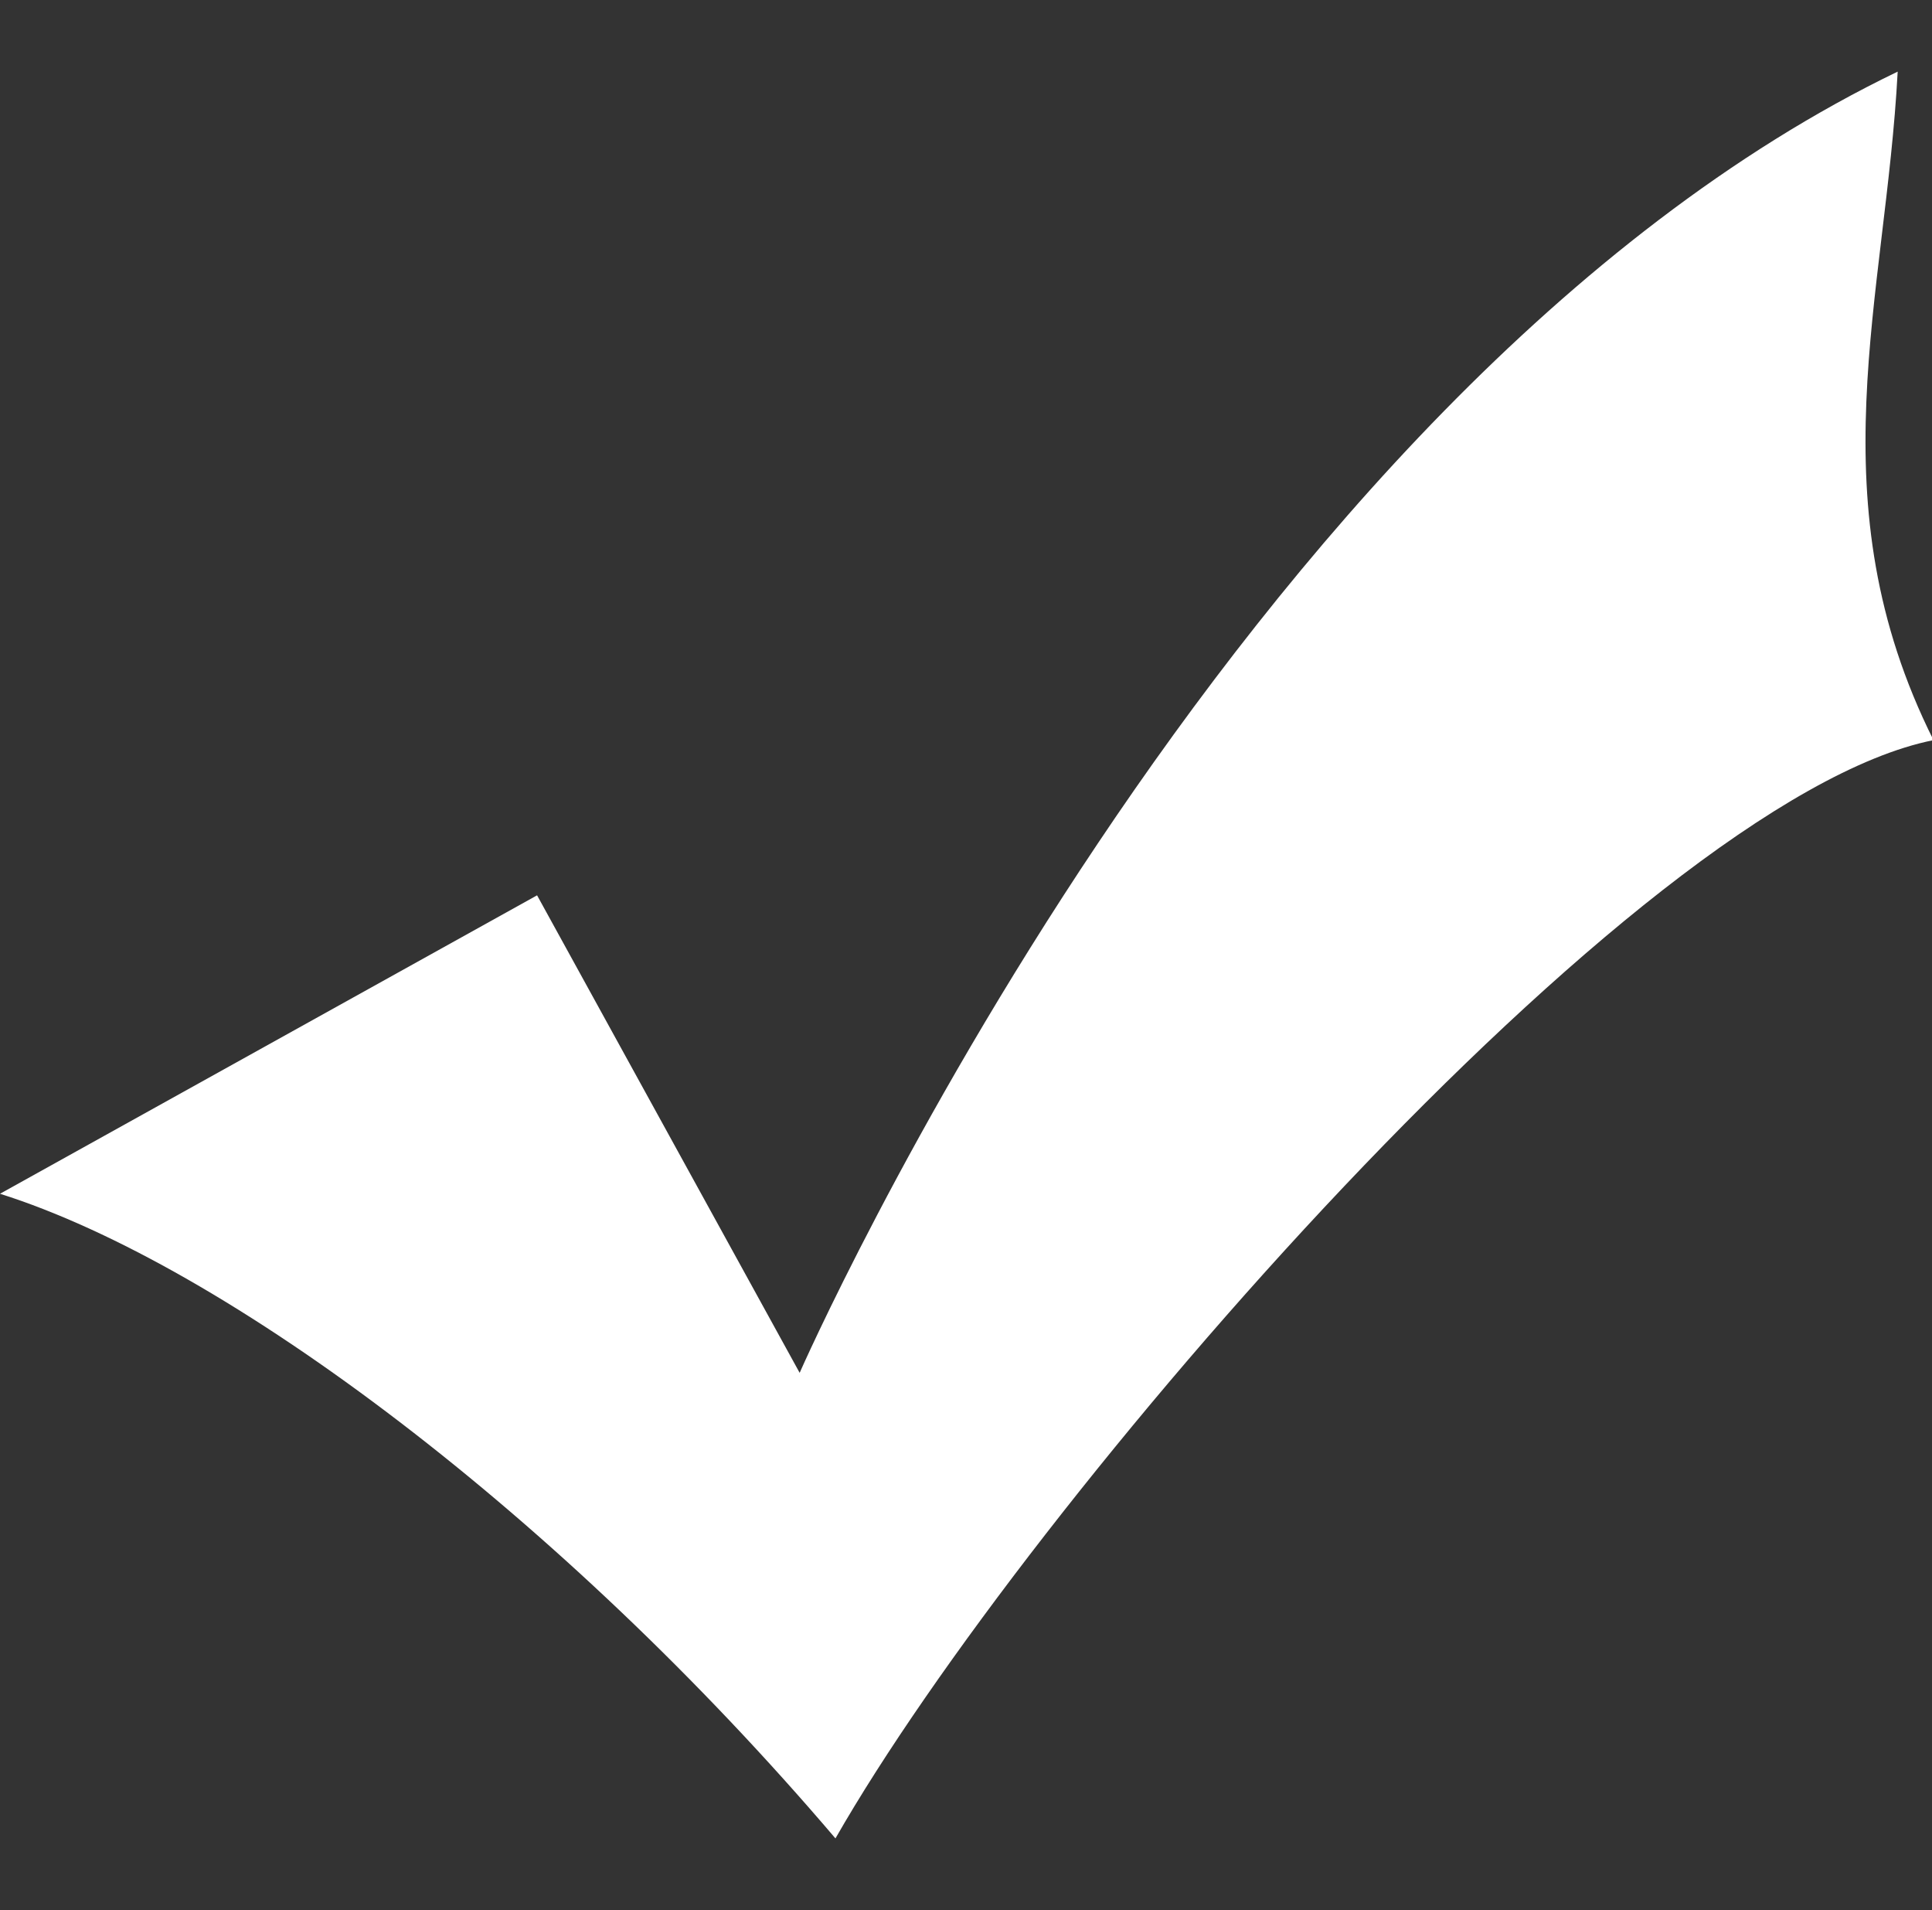 <?xml version="1.0" standalone="no"?><!DOCTYPE svg PUBLIC "-//W3C//DTD SVG 1.1//EN" "http://www.w3.org/Graphics/SVG/1.1/DTD/svg11.dtd"><svg t="1488554607138" class="icon" style="" viewBox="0 0 1036 1024" version="1.1" xmlns="http://www.w3.org/2000/svg" p-id="4021" xmlns:xlink="http://www.w3.org/1999/xlink" width="202.344" height="200"><rect x="0" y="0" width="1036" height="1024" fill="#333333" stroke="none"/><defs><style type="text/css"></style></defs><path d="M1017.6 38.4c-358.4 172.8-588.8 697.6-588.8 697.6l-140.8-256L0 640c121.6 38.4 300.8 172.8 448 345.6 102.4-179.2 428.8-556.8 588.8-588.8-64-128-25.6-236.8-19.2-358.4z" p-id="4022" fill="#ffffff"></path></svg>